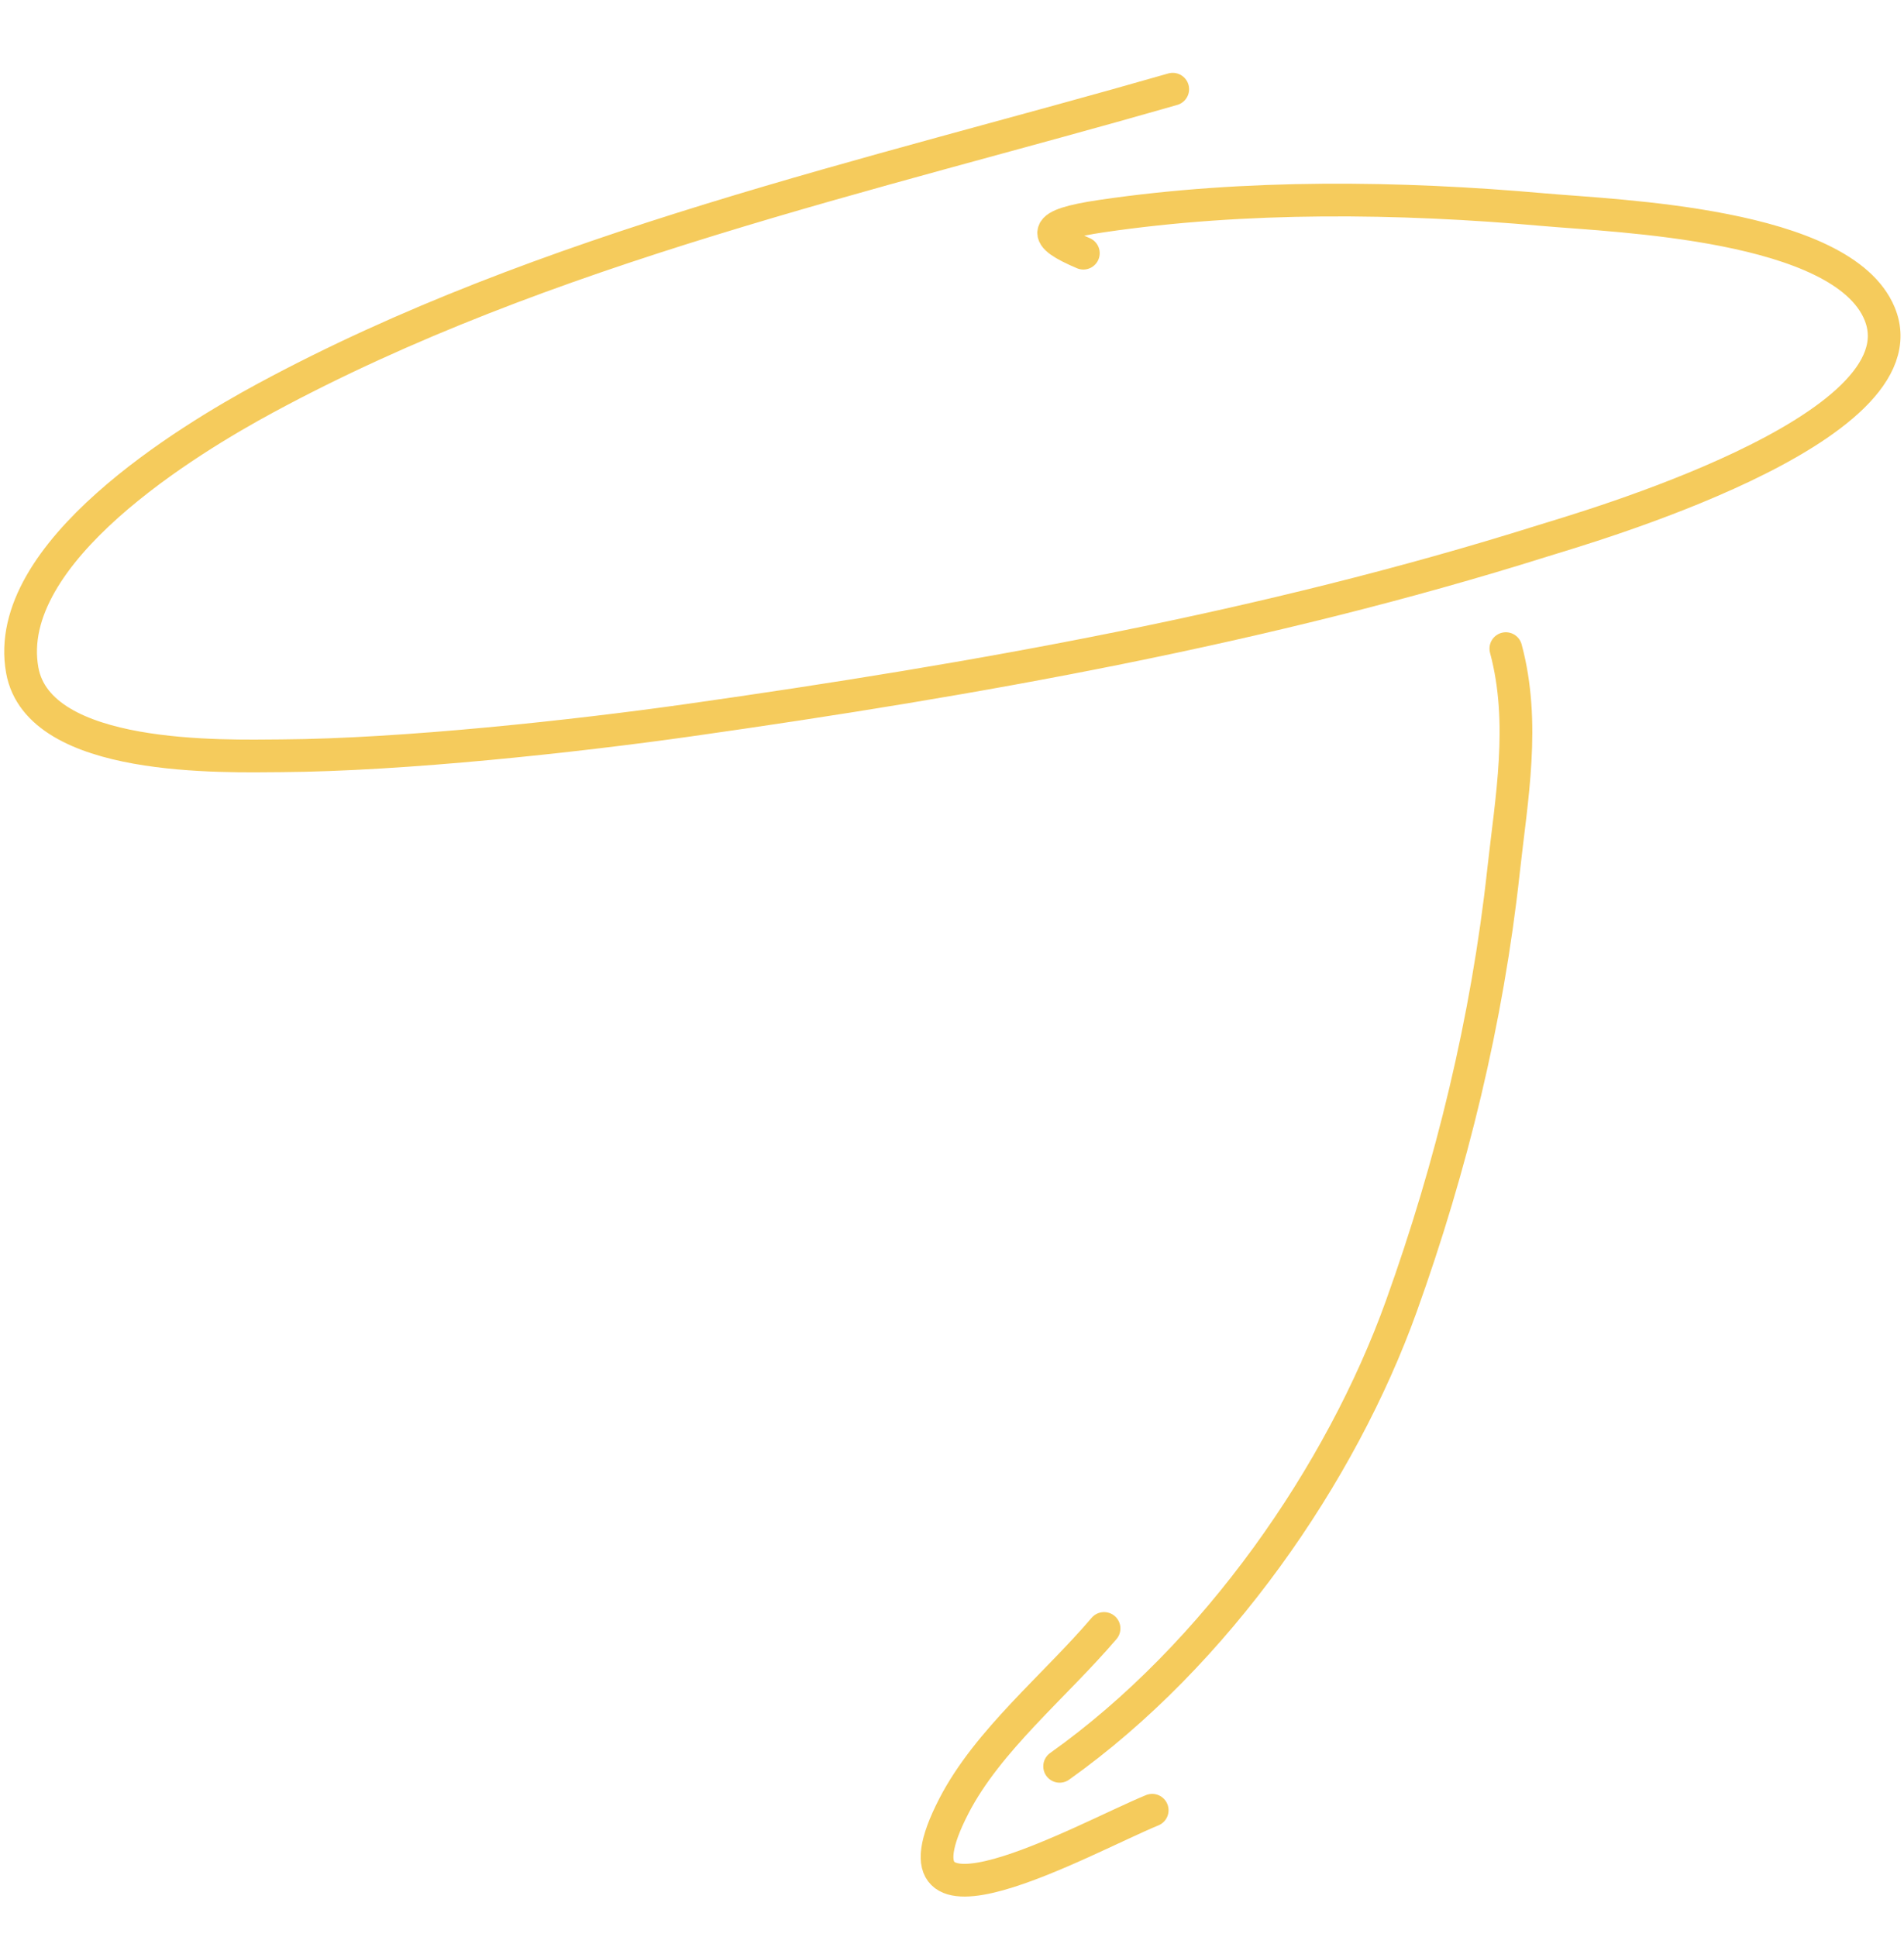 <svg width="291" height="296" viewBox="0 0 291 296" fill="none" xmlns="http://www.w3.org/2000/svg">
<path d="M179.237 13.632C132.954 26.936 83.246 37.757 40.531 60.855C29.005 67.087 0.145 84.423 3.4 102.425C5.938 116.464 34.269 115.552 43.045 115.494C61.648 115.369 87.849 112.529 105.352 110.048C149.127 103.843 193.494 95.955 235.746 82.665C241.51 80.852 294.655 65.687 287.265 47.915C281.533 34.132 247.055 33.032 235.975 32.044C213.85 30.072 190.43 29.783 168.376 33.023C158.93 34.41 159.292 36.015 165.575 38.691" stroke="#F5CB5C" stroke-width="5" stroke-linecap="round"/>
<path d="M230.146 99.12C233.205 110.501 230.984 122.158 229.795 133.076C227.312 155.873 221.852 178.235 214.177 199.607C205.003 225.157 185.912 252.893 161.949 269.925" stroke="#F5CB5C" stroke-width="5" stroke-linecap="round"/>
<path d="M176.098 276.635C165.663 280.927 134.071 298.741 145.778 276.006C150.953 265.956 161.225 257.668 168.74 248.855" stroke="#F5CB5C" stroke-width="5" stroke-linecap="round"/>
</svg>
